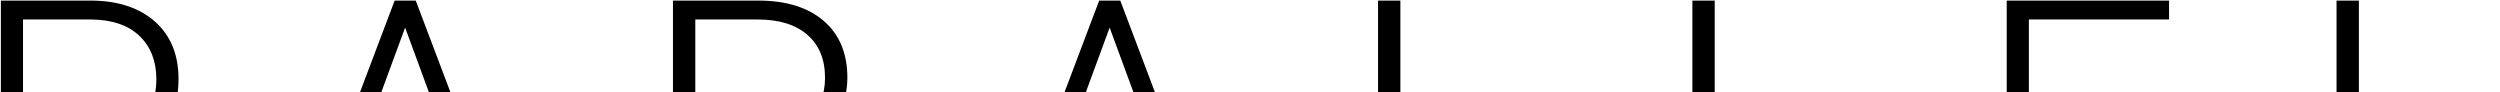 <svg width="542px" height="20px" viewBox="0 0 542 20" version="1.1" xmlns="http://www.w3.org/2000/svg"
     xmlns:xlink="http://www.w3.org/1999/xlink">
    <g id="Page-1" stroke="none" stroke-width="1" fill="currentColor" fill-rule="evenodd">
        <g id="Artboard" transform="translate(-11, -11)" fill="currentColor">
            <g id="Group" transform="translate(11, 11)">
                <path d="M4.992,33.836 L4.992,57 L0.188,57 L0.188,0.125 L19.562,0.125 C25.474,0.125 30.142,1.635 33.566,4.656 C36.991,7.677 38.703,11.831 38.703,17.117 C38.703,22.456 37.056,26.577 33.762,29.48 C30.467,32.384 25.695,33.836 19.445,33.836 L4.992,33.836 Z M4.992,29.773 L19.562,29.773 C24.224,29.773 27.779,28.667 30.227,26.453 C32.674,24.24 33.898,21.154 33.898,17.195 C33.898,13.263 32.681,10.132 30.246,7.801 C27.811,5.47 24.354,4.279 19.875,4.227 L4.992,4.227 L4.992,29.773 Z M100.758,41.062 L74.938,41.062 L69.078,57 L64.039,57 L85.562,0.125 L90.133,0.125 L111.656,57 L106.656,57 L100.758,41.062 Z M76.422,36.961 L99.234,36.961 L87.828,5.984 L76.422,36.961 Z M167.266,33.328 L150.742,33.328 L150.742,57 L145.898,57 L145.898,0.125 L164.375,0.125 C170.443,0.125 175.182,1.596 178.594,4.539 C182.005,7.482 183.711,11.596 183.711,16.883 C183.711,20.529 182.643,23.745 180.508,26.531 C178.372,29.318 175.508,31.245 171.914,32.312 L186.133,56.492 L186.133,57 L181.016,57 L167.266,33.328 Z M150.742,29.227 L165.469,29.227 C169.505,29.227 172.747,28.081 175.195,25.789 C177.643,23.497 178.867,20.529 178.867,16.883 C178.867,12.872 177.591,9.76 175.039,7.547 C172.487,5.333 168.906,4.227 164.297,4.227 L150.742,4.227 L150.742,29.227 Z M253.5,41.062 L227.68,41.062 L221.82,57 L216.781,57 L238.305,0.125 L242.875,0.125 L264.398,57 L259.398,57 L253.5,41.062 Z M229.164,36.961 L251.977,36.961 L240.57,5.984 L229.164,36.961 Z M303.602,52.938 L331.688,52.938 L331.688,57 L298.758,57 L298.758,0.125 L303.602,0.125 L303.602,52.938 Z M371.75,52.938 L399.836,52.938 L399.836,57 L366.906,57 L366.906,0.125 L371.75,0.125 L371.75,52.938 Z M466.461,29.734 L439.859,29.734 L439.859,52.938 L470.445,52.938 L470.445,57 L435.055,57 L435.055,0.125 L470.25,0.125 L470.25,4.227 L439.859,4.227 L439.859,25.672 L466.461,25.672 L466.461,29.734 Z M511.406,52.938 L539.492,52.938 L539.492,57 L506.562,57 L506.562,0.125 L511.406,0.125 L511.406,52.938 Z"
                      id="PARALLEL"></path>
            </g>
        </g>
    </g>
</svg>